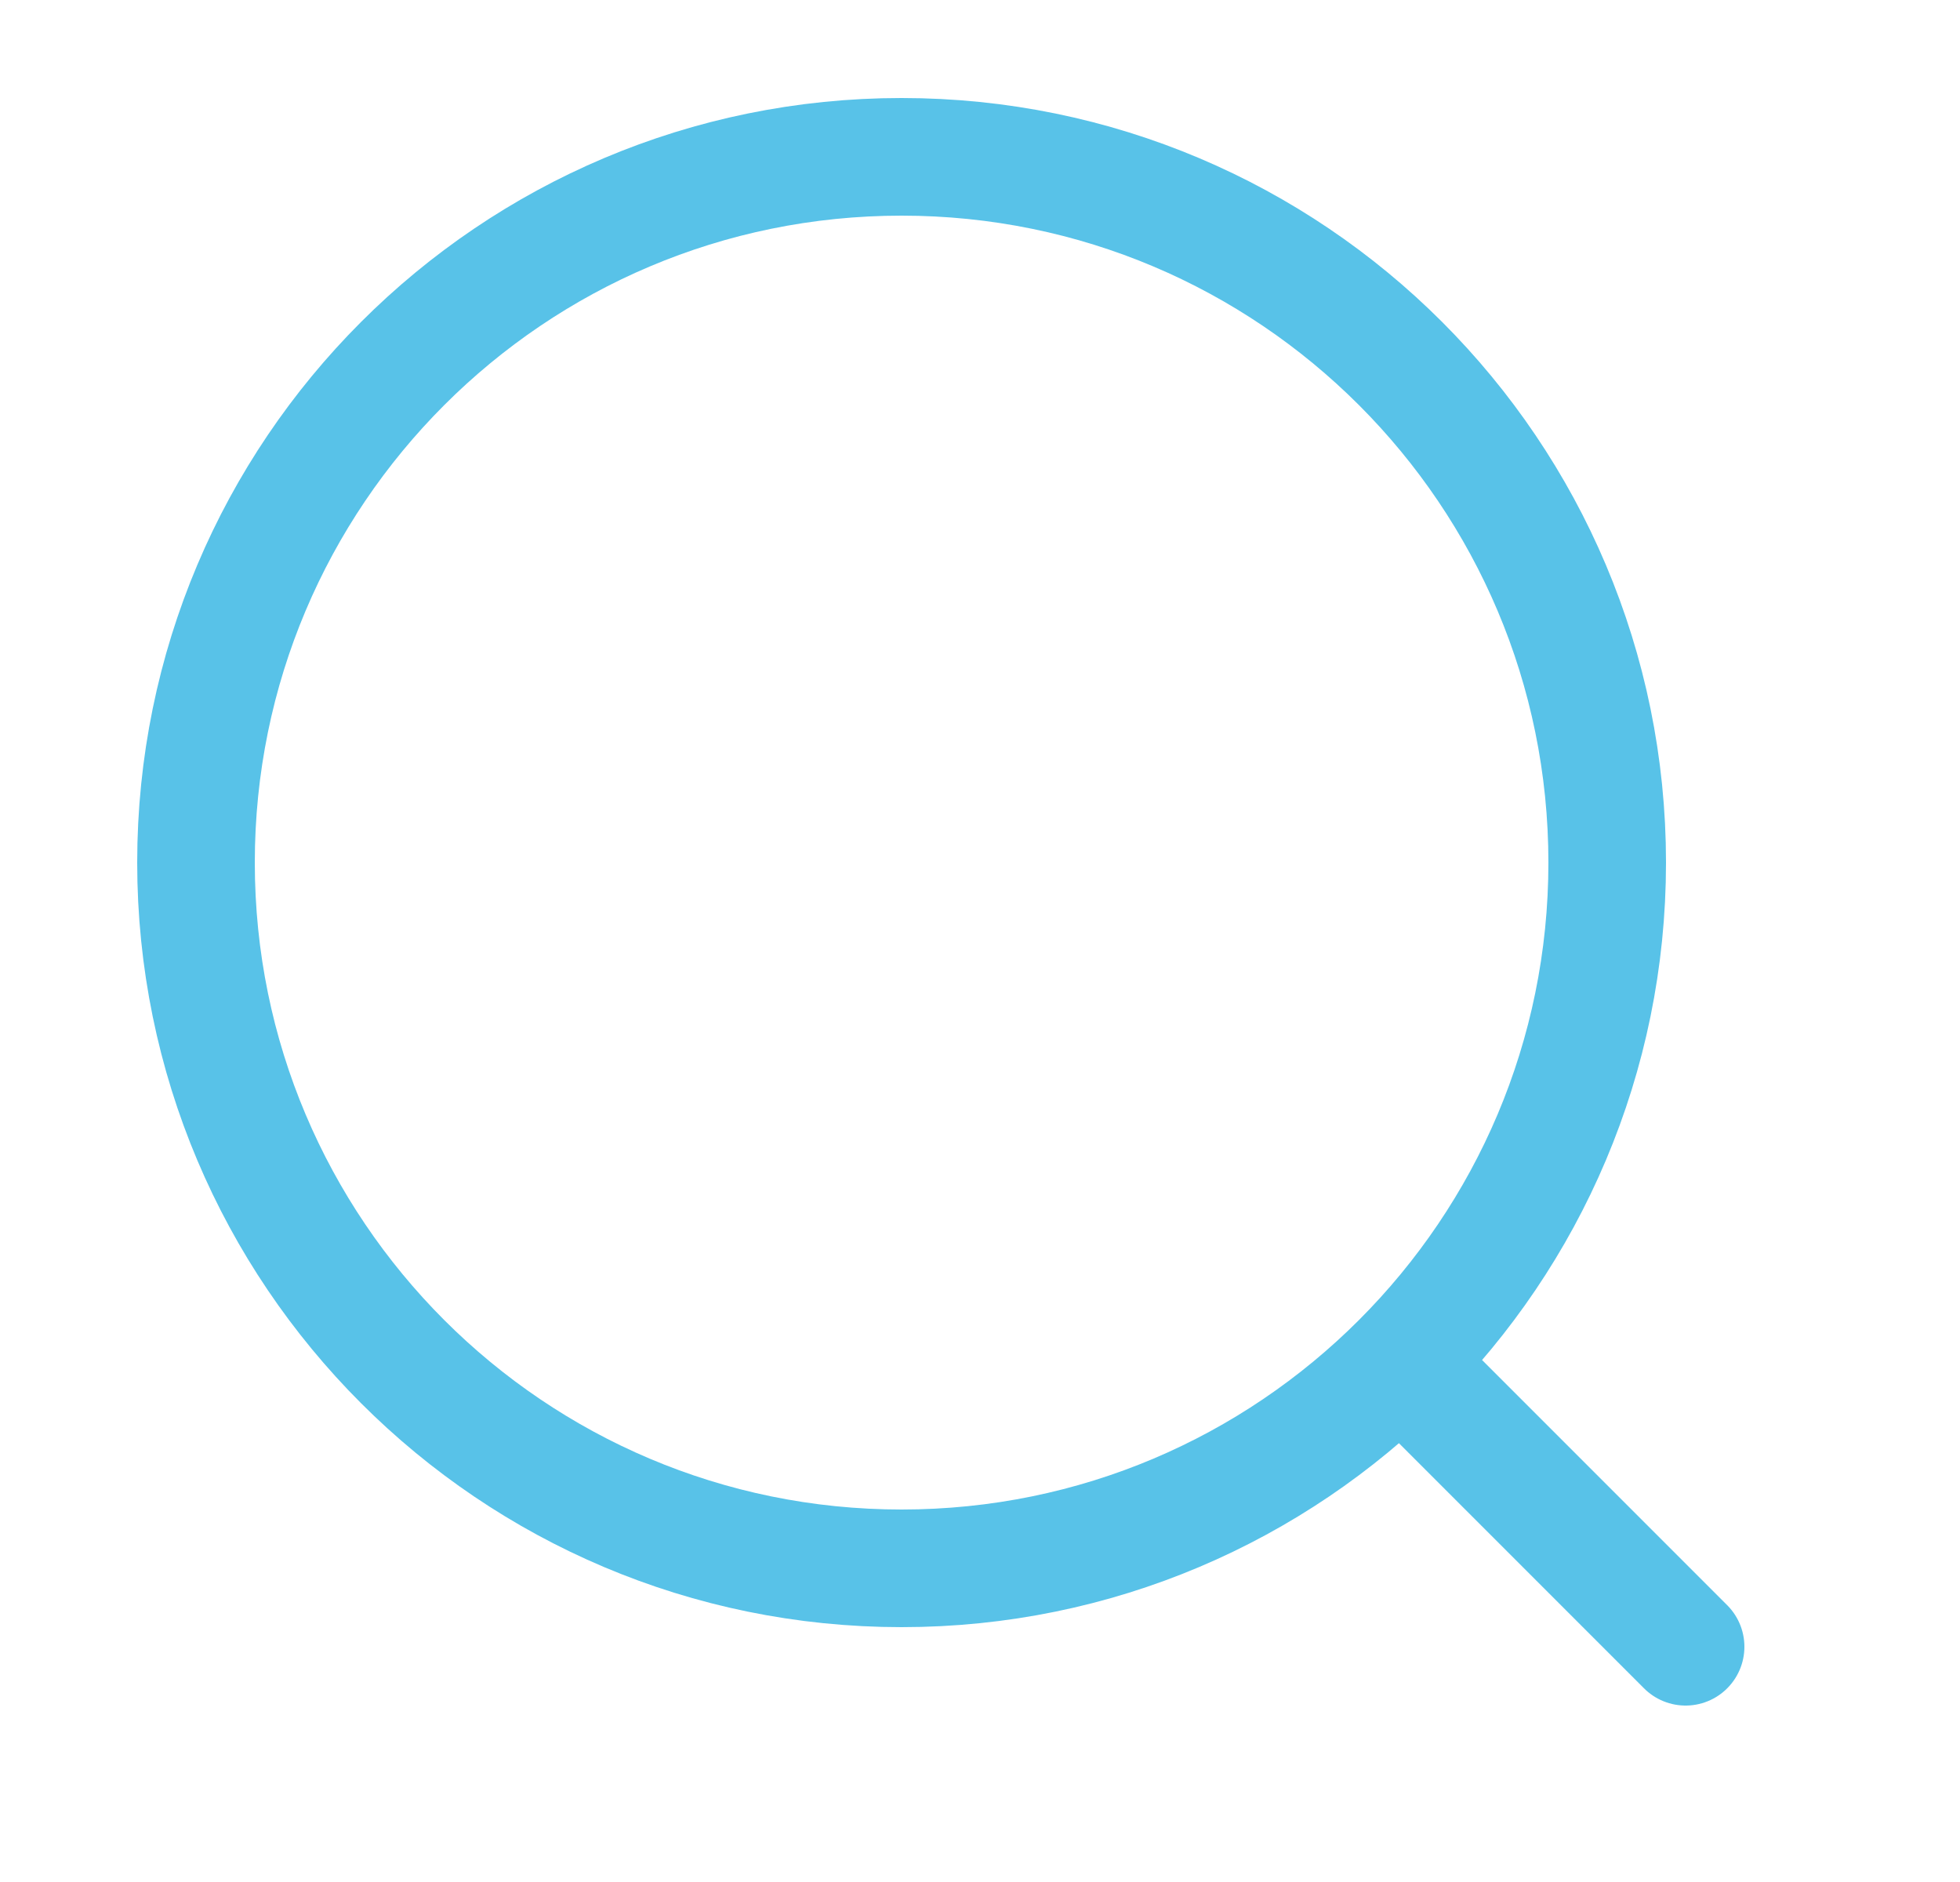 <svg width="25" height="24" viewBox="0 0 25 24" fill="none" xmlns="http://www.w3.org/2000/svg">
<path d="M21.5 21L17.864 17.364M17.864 17.364C19.493 15.735 20.5 13.485 20.5 11C20.5 6.029 16.471 2 11.5 2C6.529 2 2.5 6.029 2.5 11C2.5 15.971 6.529 20 11.5 20C13.985 20 16.235 18.993 17.864 17.364Z" stroke="#58C2E8" stroke-width="1.5" stroke-linecap="round"/>
</svg>
